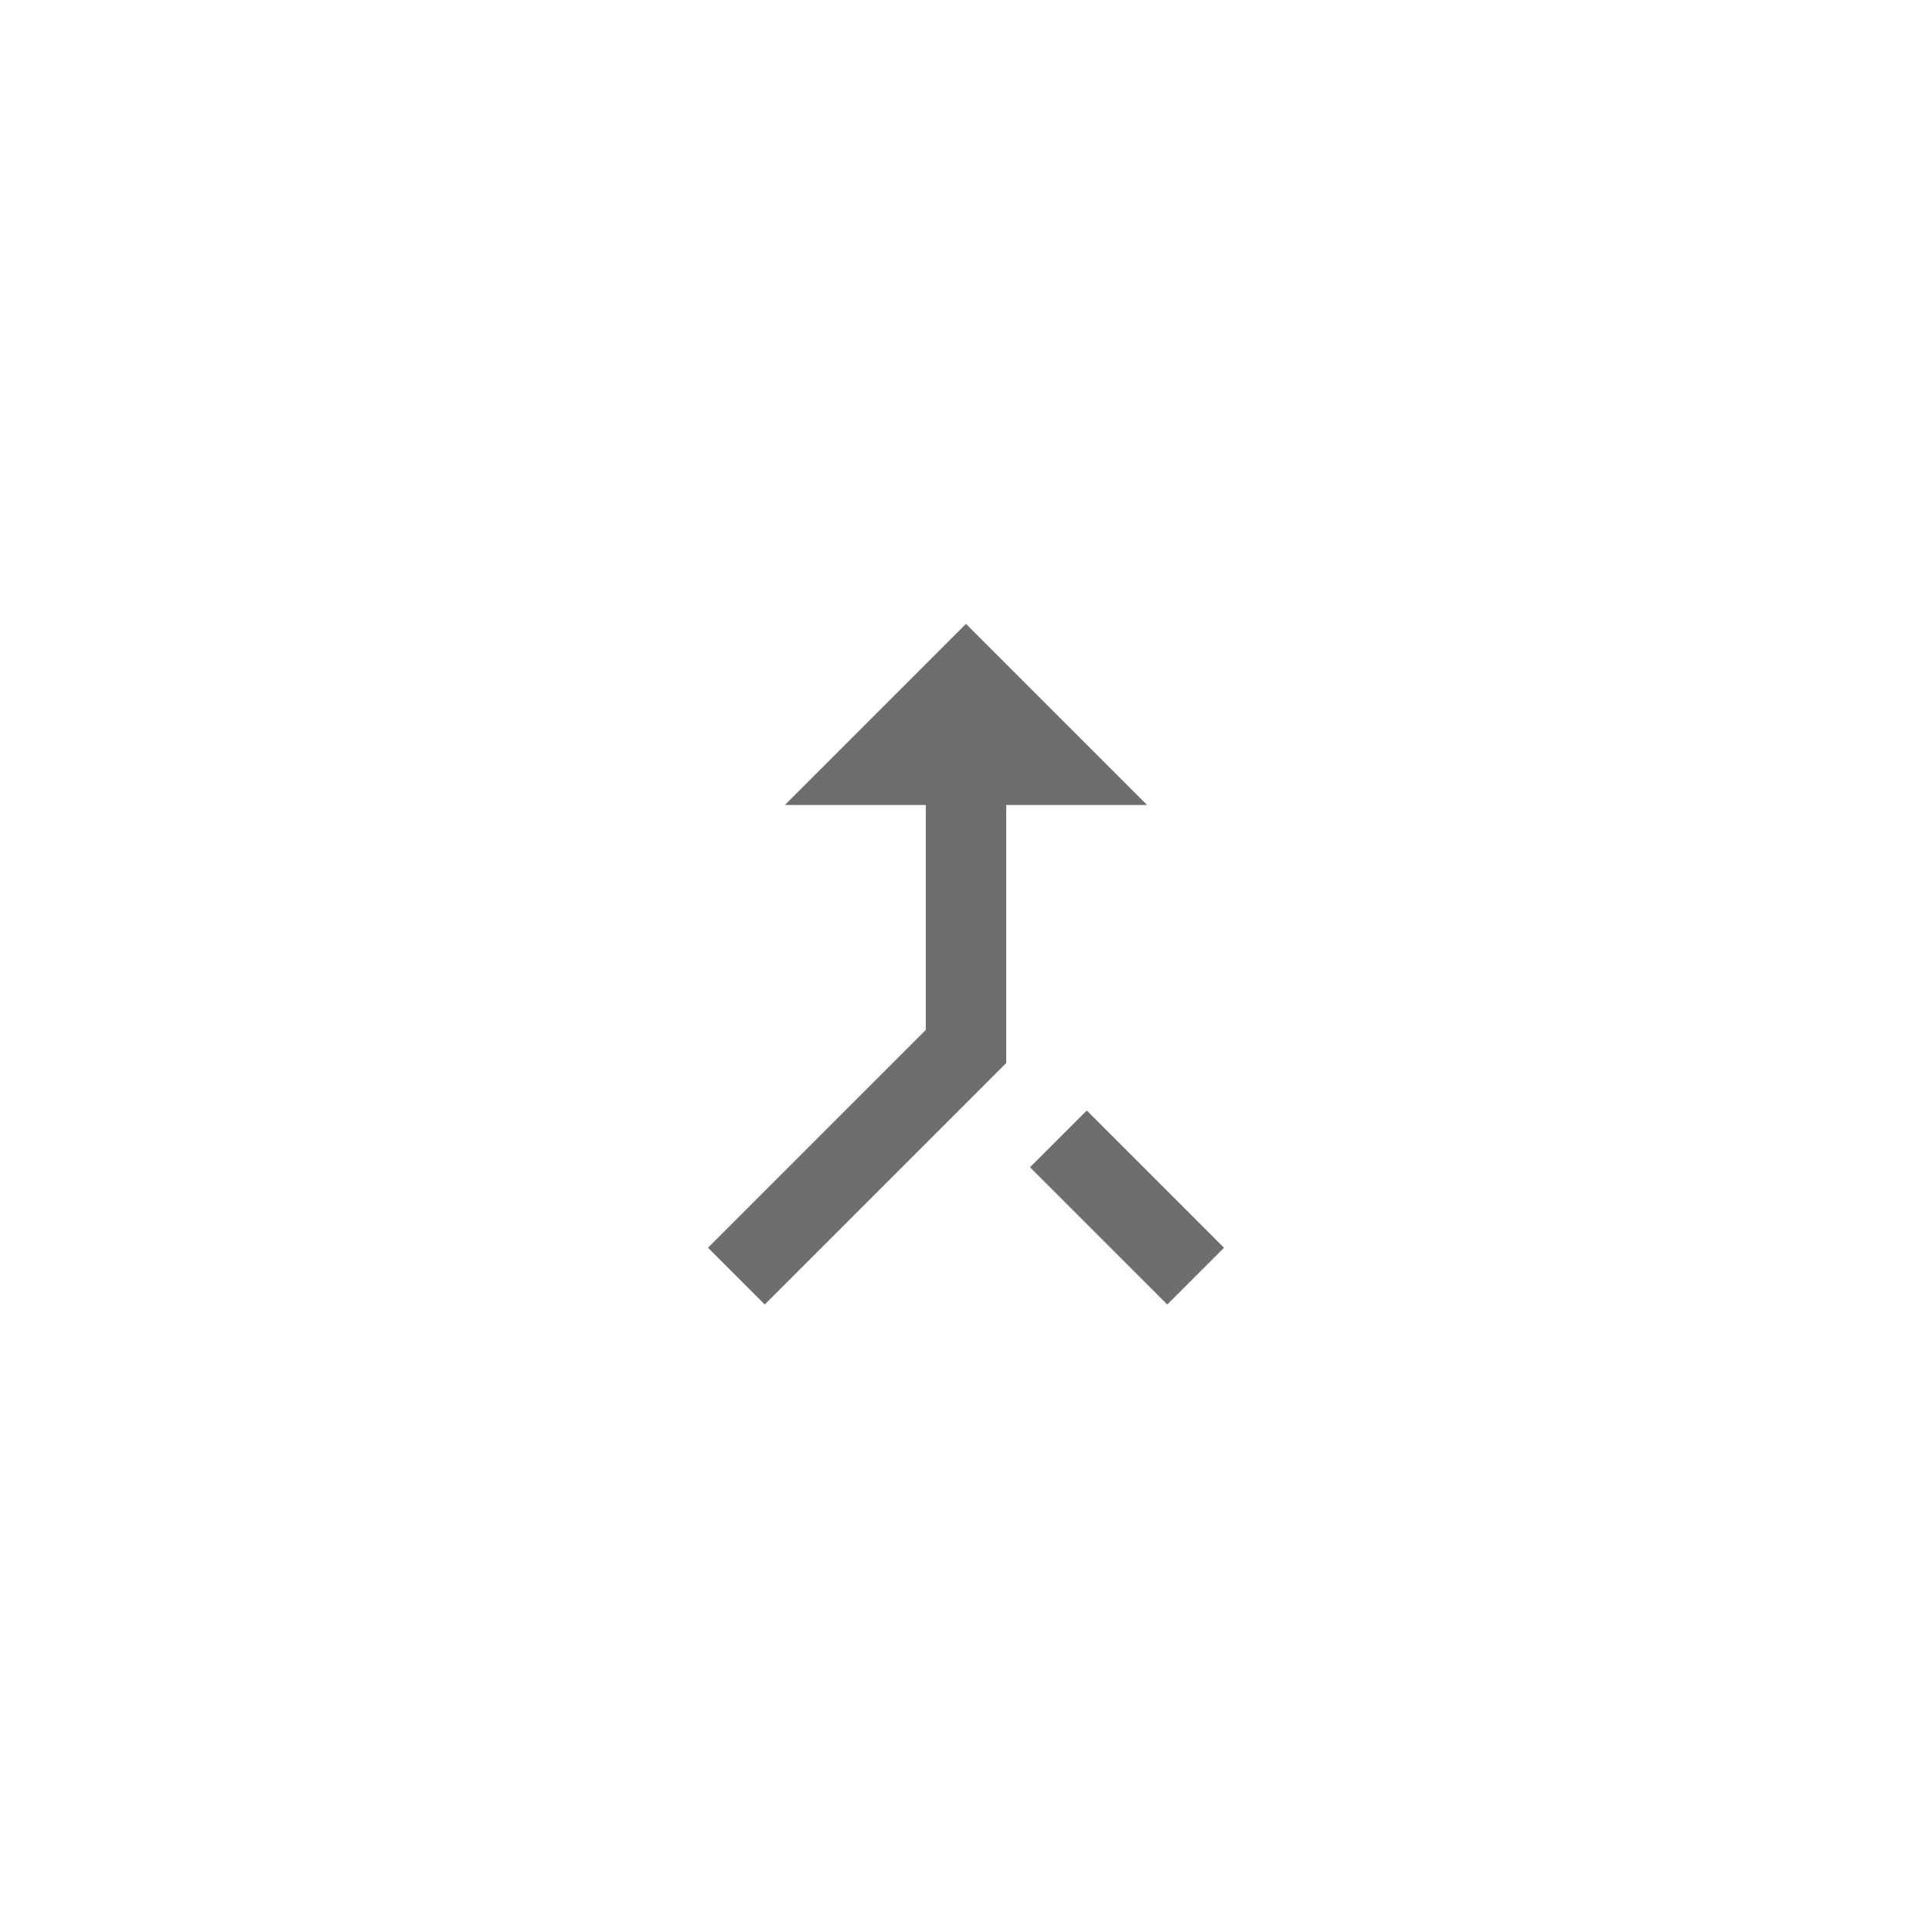 <svg xmlns="http://www.w3.org/2000/svg" viewBox="0 0 24 24" fill="#6e6e6e"><path transform="scale(0.5) translate(12 12)" d="M17,20.41L18.41,19L15,15.59L13.59,17M7.5,8H11V13.59L5.59,19L7,20.41L13,14.41V8H16.5L12,3.5"/></svg>